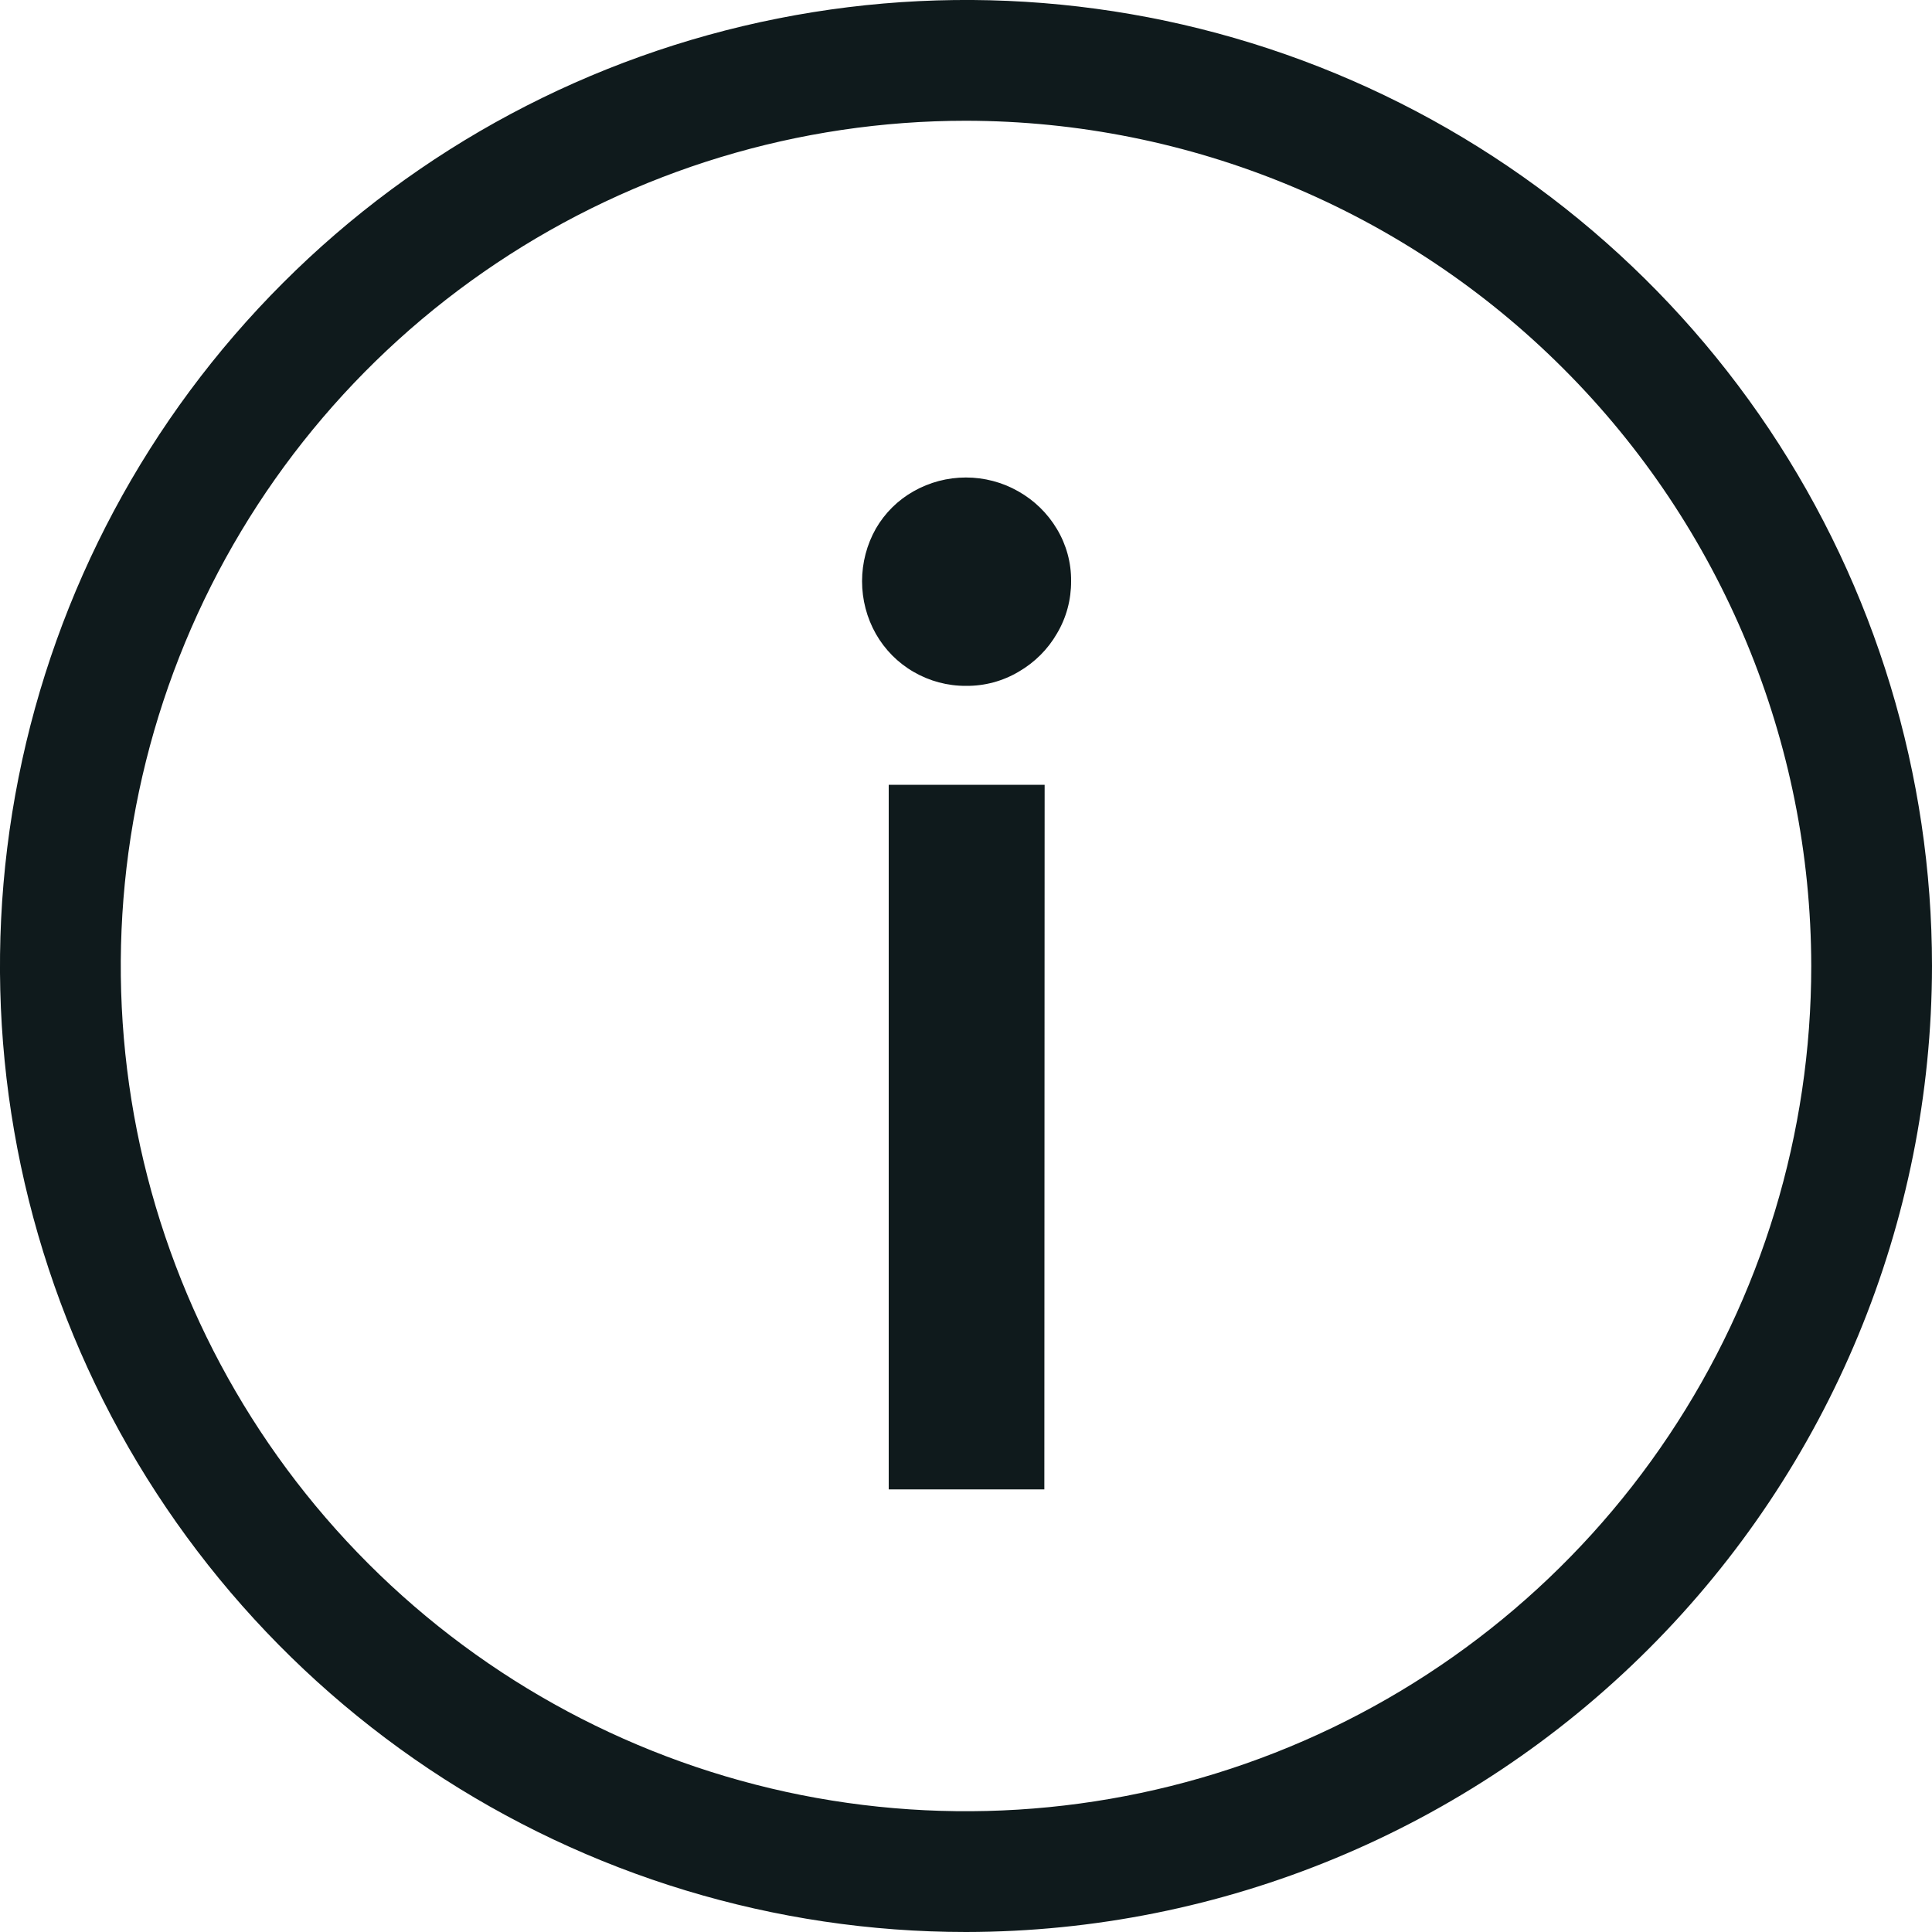 <svg width="20" height="20" viewBox="0 0 20 20" fill="none" xmlns="http://www.w3.org/2000/svg">
<g clip-path="url(#clip0_474_84)">
<path d="M10 20C8.022 20 6.089 19.413 4.444 18.315C2.8 17.216 1.518 15.654 0.761 13.827C0.004 12 -0.194 9.989 0.192 8.049C0.578 6.109 1.53 4.327 2.929 2.929C4.327 1.53 6.109 0.578 8.049 0.192C9.989 -0.194 12 0.004 13.827 0.761C15.654 1.518 17.216 2.8 18.315 4.444C19.413 6.089 20 8.022 20 10C19.997 12.651 18.943 15.193 17.068 17.068C15.193 18.943 12.651 19.997 10 20ZM10 1.25C8.269 1.25 6.578 1.763 5.139 2.725C3.7 3.686 2.578 5.053 1.916 6.652C1.254 8.25 1.081 10.01 1.418 11.707C1.756 13.404 2.589 14.963 3.813 16.187C5.037 17.411 6.596 18.244 8.293 18.582C9.99 18.919 11.75 18.746 13.348 18.084C14.947 17.422 16.314 16.3 17.275 14.861C18.237 13.422 18.75 11.731 18.75 10C18.747 7.68 17.825 5.456 16.184 3.816C14.544 2.175 12.32 1.253 10 1.25ZM9.457 6.955C9.294 6.861 9.16 6.725 9.067 6.562C8.973 6.396 8.924 6.208 8.924 6.017C8.924 5.826 8.973 5.638 9.067 5.472C9.16 5.311 9.295 5.177 9.457 5.086C9.622 4.992 9.809 4.943 9.999 4.943C10.189 4.943 10.376 4.992 10.541 5.086C10.706 5.179 10.844 5.313 10.941 5.476C11.039 5.639 11.09 5.826 11.088 6.016C11.089 6.207 11.039 6.395 10.941 6.559C10.847 6.722 10.711 6.857 10.548 6.952C10.382 7.051 10.193 7.102 10 7.1C9.809 7.101 9.622 7.051 9.457 6.955ZM10.811 15.418H9.2V8.124H10.814L10.811 15.418Z" fill="#0F1A1C"/>
</g>
<defs>
<clipPath id="clip0_474_84">
<rect width="20" height="20" fill="white"/>
</clipPath>
</defs>
</svg>
